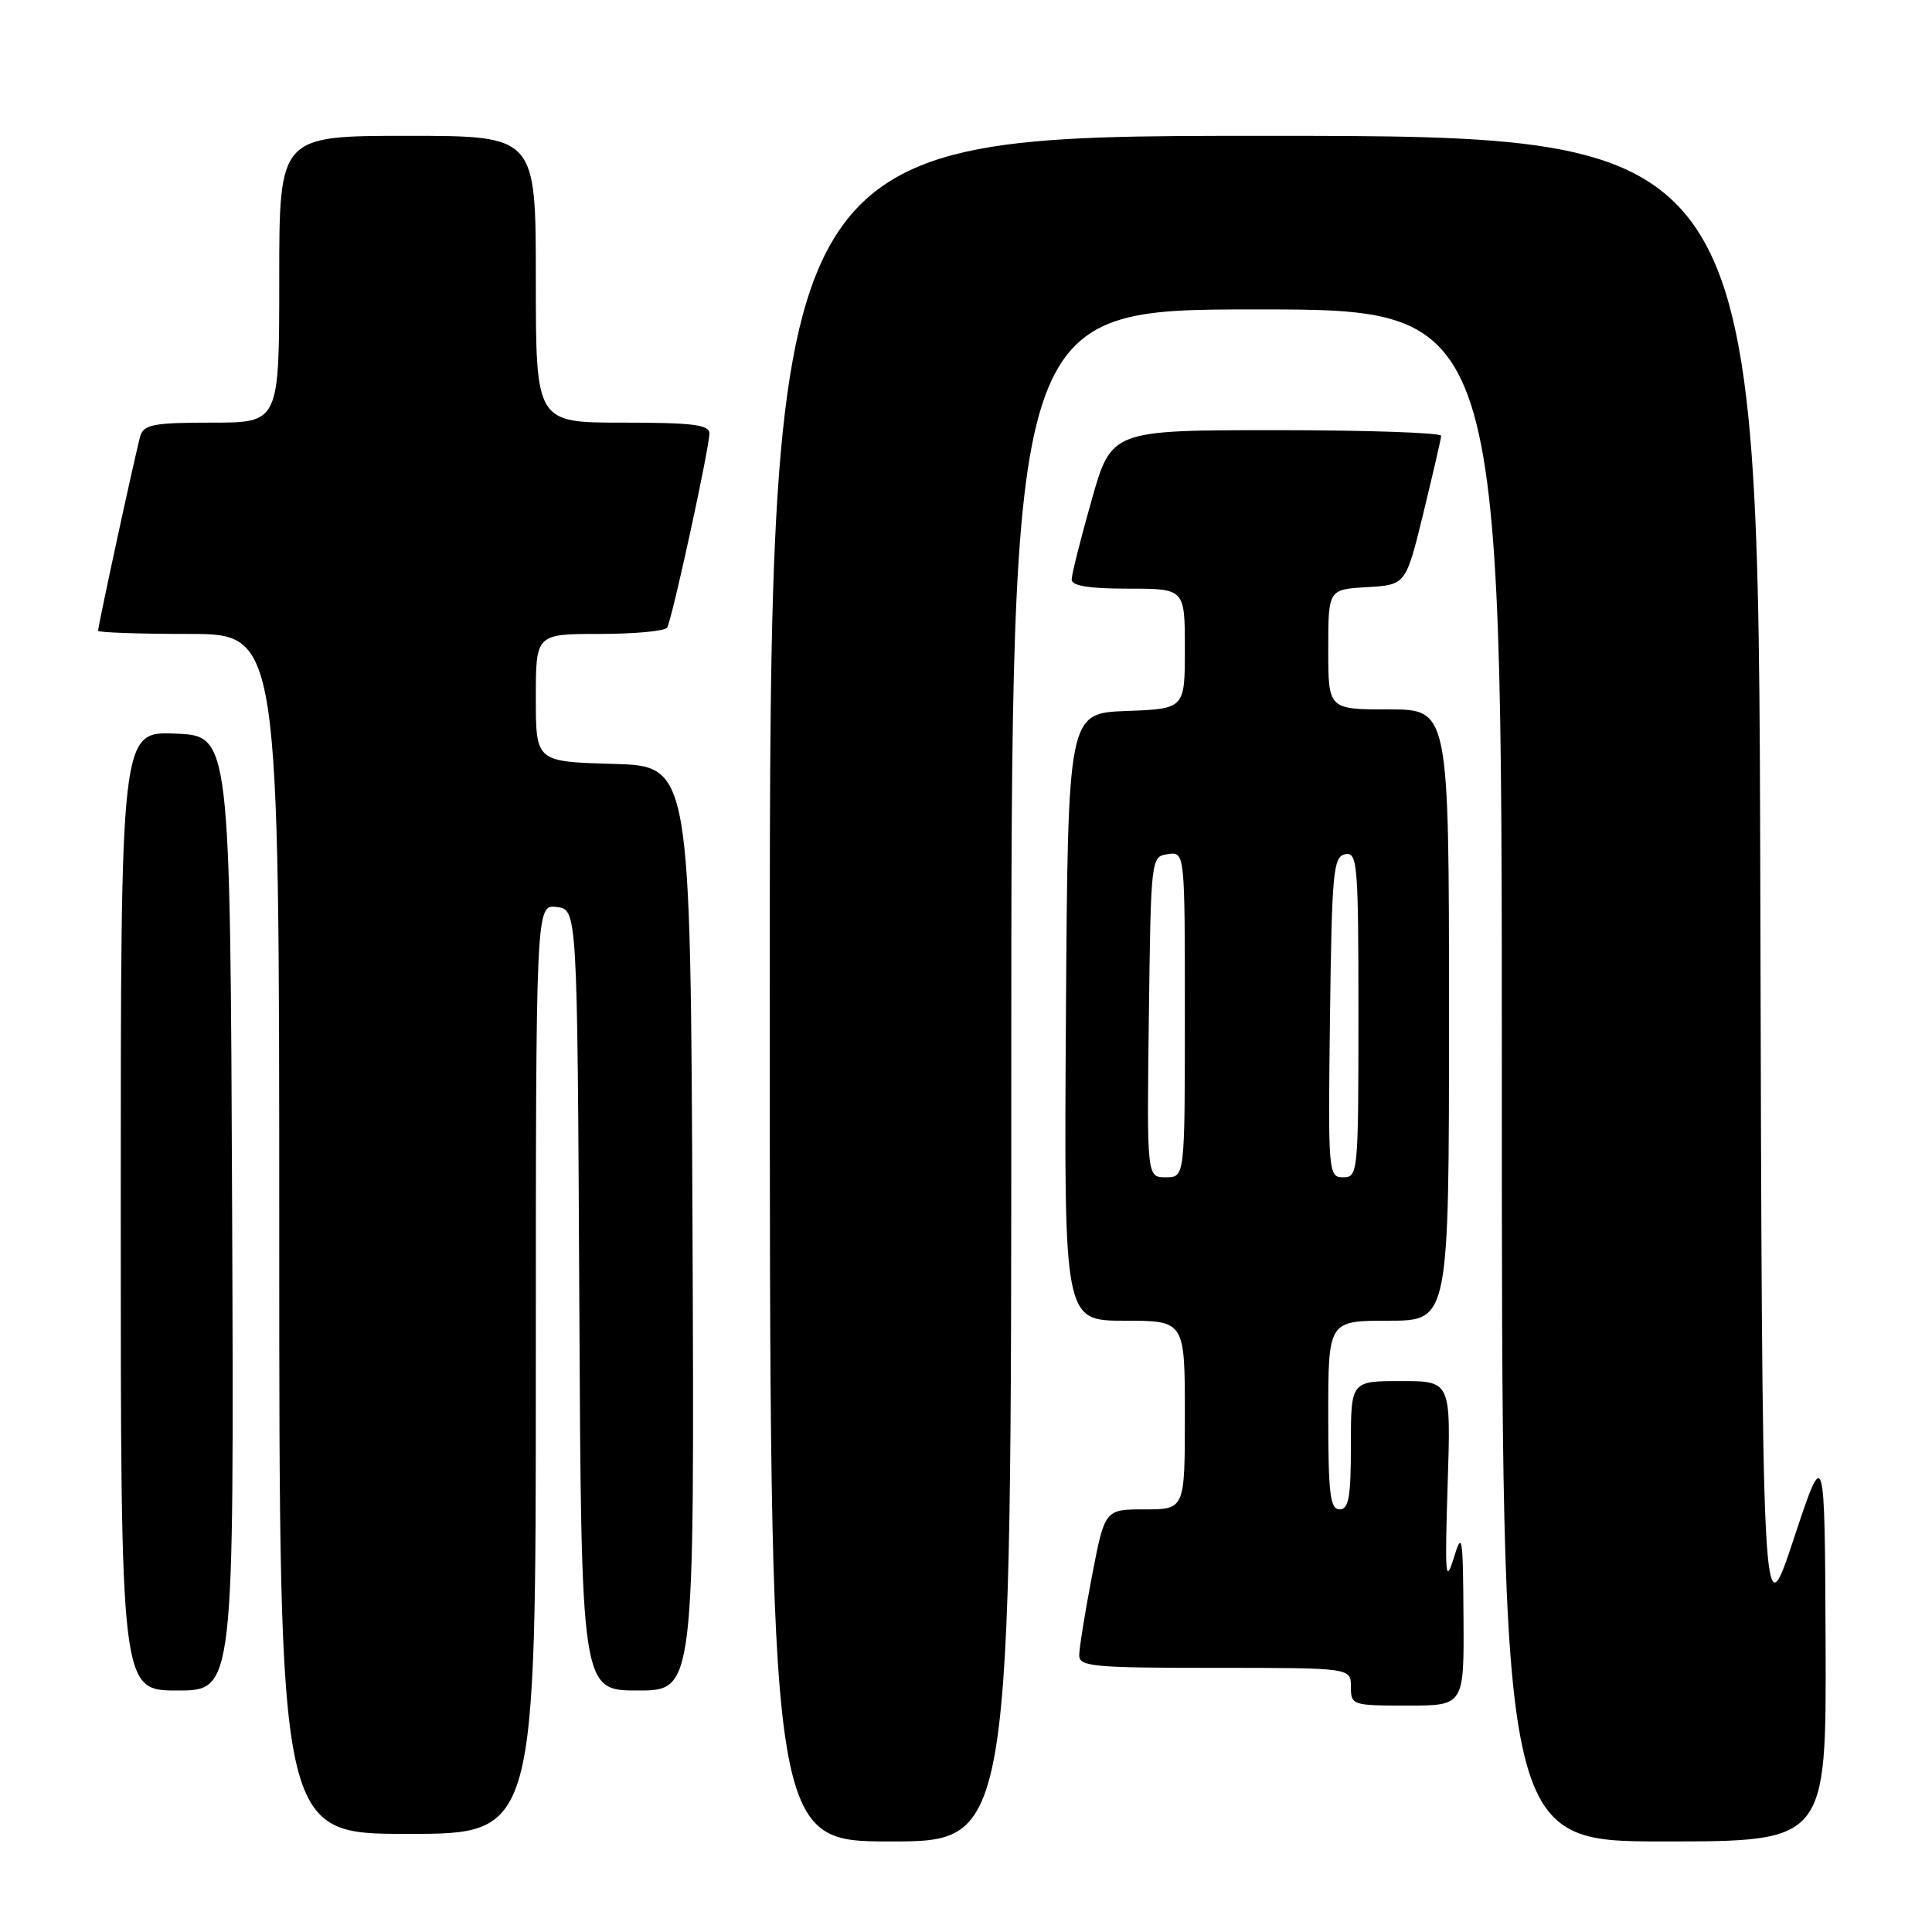 <?xml version="1.0" encoding="UTF-8" standalone="no"?>
<!DOCTYPE svg PUBLIC "-//W3C//DTD SVG 1.1//EN" "http://www.w3.org/Graphics/SVG/1.1/DTD/svg11.dtd" >
<svg xmlns="http://www.w3.org/2000/svg" xmlns:xlink="http://www.w3.org/1999/xlink" version="1.1" viewBox="0 0 256 256">
 <g >
 <path fill="currentColor"
d=" M 134.00 142.50 C 134.00 41.00 134.00 41.00 166.50 41.00 C 199.00 41.00 199.00 41.00 199.00 142.50 C 199.00 244.00 199.00 244.00 220.50 244.00 C 242.00 244.00 242.00 244.00 241.90 217.75 C 241.79 191.50 241.79 191.50 237.65 204.00 C 233.50 216.50 233.50 216.50 233.25 117.25 C 232.99 18.00 232.99 18.00 167.50 18.00 C 102.00 18.00 102.00 18.00 102.00 131.00 C 102.00 244.00 102.00 244.00 118.00 244.00 C 134.00 244.00 134.00 244.00 134.00 142.50 Z  M 71.00 181.43 C 71.00 119.87 71.00 119.87 73.75 120.18 C 76.50 120.50 76.50 120.50 76.76 172.25 C 77.02 224.00 77.02 224.00 84.52 224.00 C 92.02 224.00 92.02 224.00 91.76 162.75 C 91.50 101.50 91.50 101.50 81.25 101.22 C 71.00 100.93 71.00 100.93 71.00 92.47 C 71.00 84.00 71.00 84.00 79.44 84.00 C 84.08 84.00 88.12 83.62 88.40 83.16 C 89.05 82.10 94.00 59.36 94.00 57.42 C 94.00 56.28 91.77 56.00 82.50 56.00 C 71.00 56.00 71.00 56.00 71.00 37.00 C 71.00 18.00 71.00 18.00 54.00 18.00 C 37.00 18.00 37.00 18.00 37.00 37.00 C 37.00 56.00 37.00 56.00 28.07 56.00 C 20.43 56.00 19.06 56.25 18.60 57.75 C 18.05 59.58 13.00 82.85 13.00 83.58 C 13.00 83.81 18.40 84.00 25.00 84.00 C 37.00 84.00 37.00 84.00 37.00 163.50 C 37.00 243.00 37.00 243.00 54.00 243.00 C 71.00 243.00 71.00 243.00 71.00 181.43 Z  M 193.92 214.25 C 193.85 203.38 193.75 202.80 192.61 206.50 C 191.54 209.98 191.44 208.72 191.82 196.75 C 192.26 183.00 192.26 183.00 185.63 183.00 C 179.00 183.00 179.00 183.00 179.00 191.50 C 179.00 198.39 178.72 200.00 177.50 200.00 C 176.25 200.00 176.00 197.94 176.00 187.50 C 176.00 175.00 176.00 175.00 184.00 175.00 C 192.00 175.00 192.00 175.00 192.00 134.50 C 192.00 94.00 192.00 94.00 184.00 94.00 C 176.00 94.00 176.00 94.00 176.00 86.05 C 176.00 78.10 176.00 78.10 181.14 77.80 C 186.28 77.50 186.28 77.50 188.60 68.00 C 189.87 62.77 190.94 58.16 190.96 57.75 C 190.98 57.34 181.16 57.00 169.14 57.00 C 147.27 57.00 147.27 57.00 144.64 66.29 C 143.19 71.40 142.00 76.13 142.00 76.79 C 142.00 77.63 144.30 78.00 149.50 78.00 C 157.00 78.00 157.00 78.00 157.00 85.96 C 157.00 93.92 157.00 93.92 149.25 94.21 C 141.50 94.50 141.50 94.50 141.24 134.75 C 140.98 175.00 140.98 175.00 148.99 175.00 C 157.00 175.00 157.00 175.00 157.00 187.50 C 157.00 200.00 157.00 200.00 151.69 200.00 C 146.39 200.00 146.39 200.00 144.69 208.84 C 143.76 213.70 143.00 218.42 143.00 219.34 C 143.00 220.83 144.88 221.00 161.00 221.00 C 179.00 221.00 179.00 221.00 179.00 223.50 C 179.00 225.94 179.17 226.00 186.50 226.00 C 194.00 226.00 194.00 226.00 193.92 214.25 Z  M 30.76 160.75 C 30.50 97.50 30.50 97.50 23.25 97.21 C 16.00 96.91 16.00 96.91 16.00 160.46 C 16.00 224.00 16.00 224.00 23.51 224.00 C 31.01 224.00 31.01 224.00 30.76 160.75 Z  M 152.23 134.75 C 152.50 113.57 152.51 113.50 154.75 113.18 C 157.00 112.86 157.00 112.86 157.00 134.43 C 157.00 156.00 157.00 156.00 154.48 156.00 C 151.96 156.00 151.96 156.00 152.23 134.75 Z  M 176.23 134.76 C 176.48 115.46 176.66 113.50 178.25 113.19 C 179.87 112.88 180.00 114.42 180.00 134.43 C 180.00 155.40 179.94 156.00 177.98 156.00 C 176.01 156.00 175.97 155.49 176.23 134.76 Z "/>
</g>
</svg>